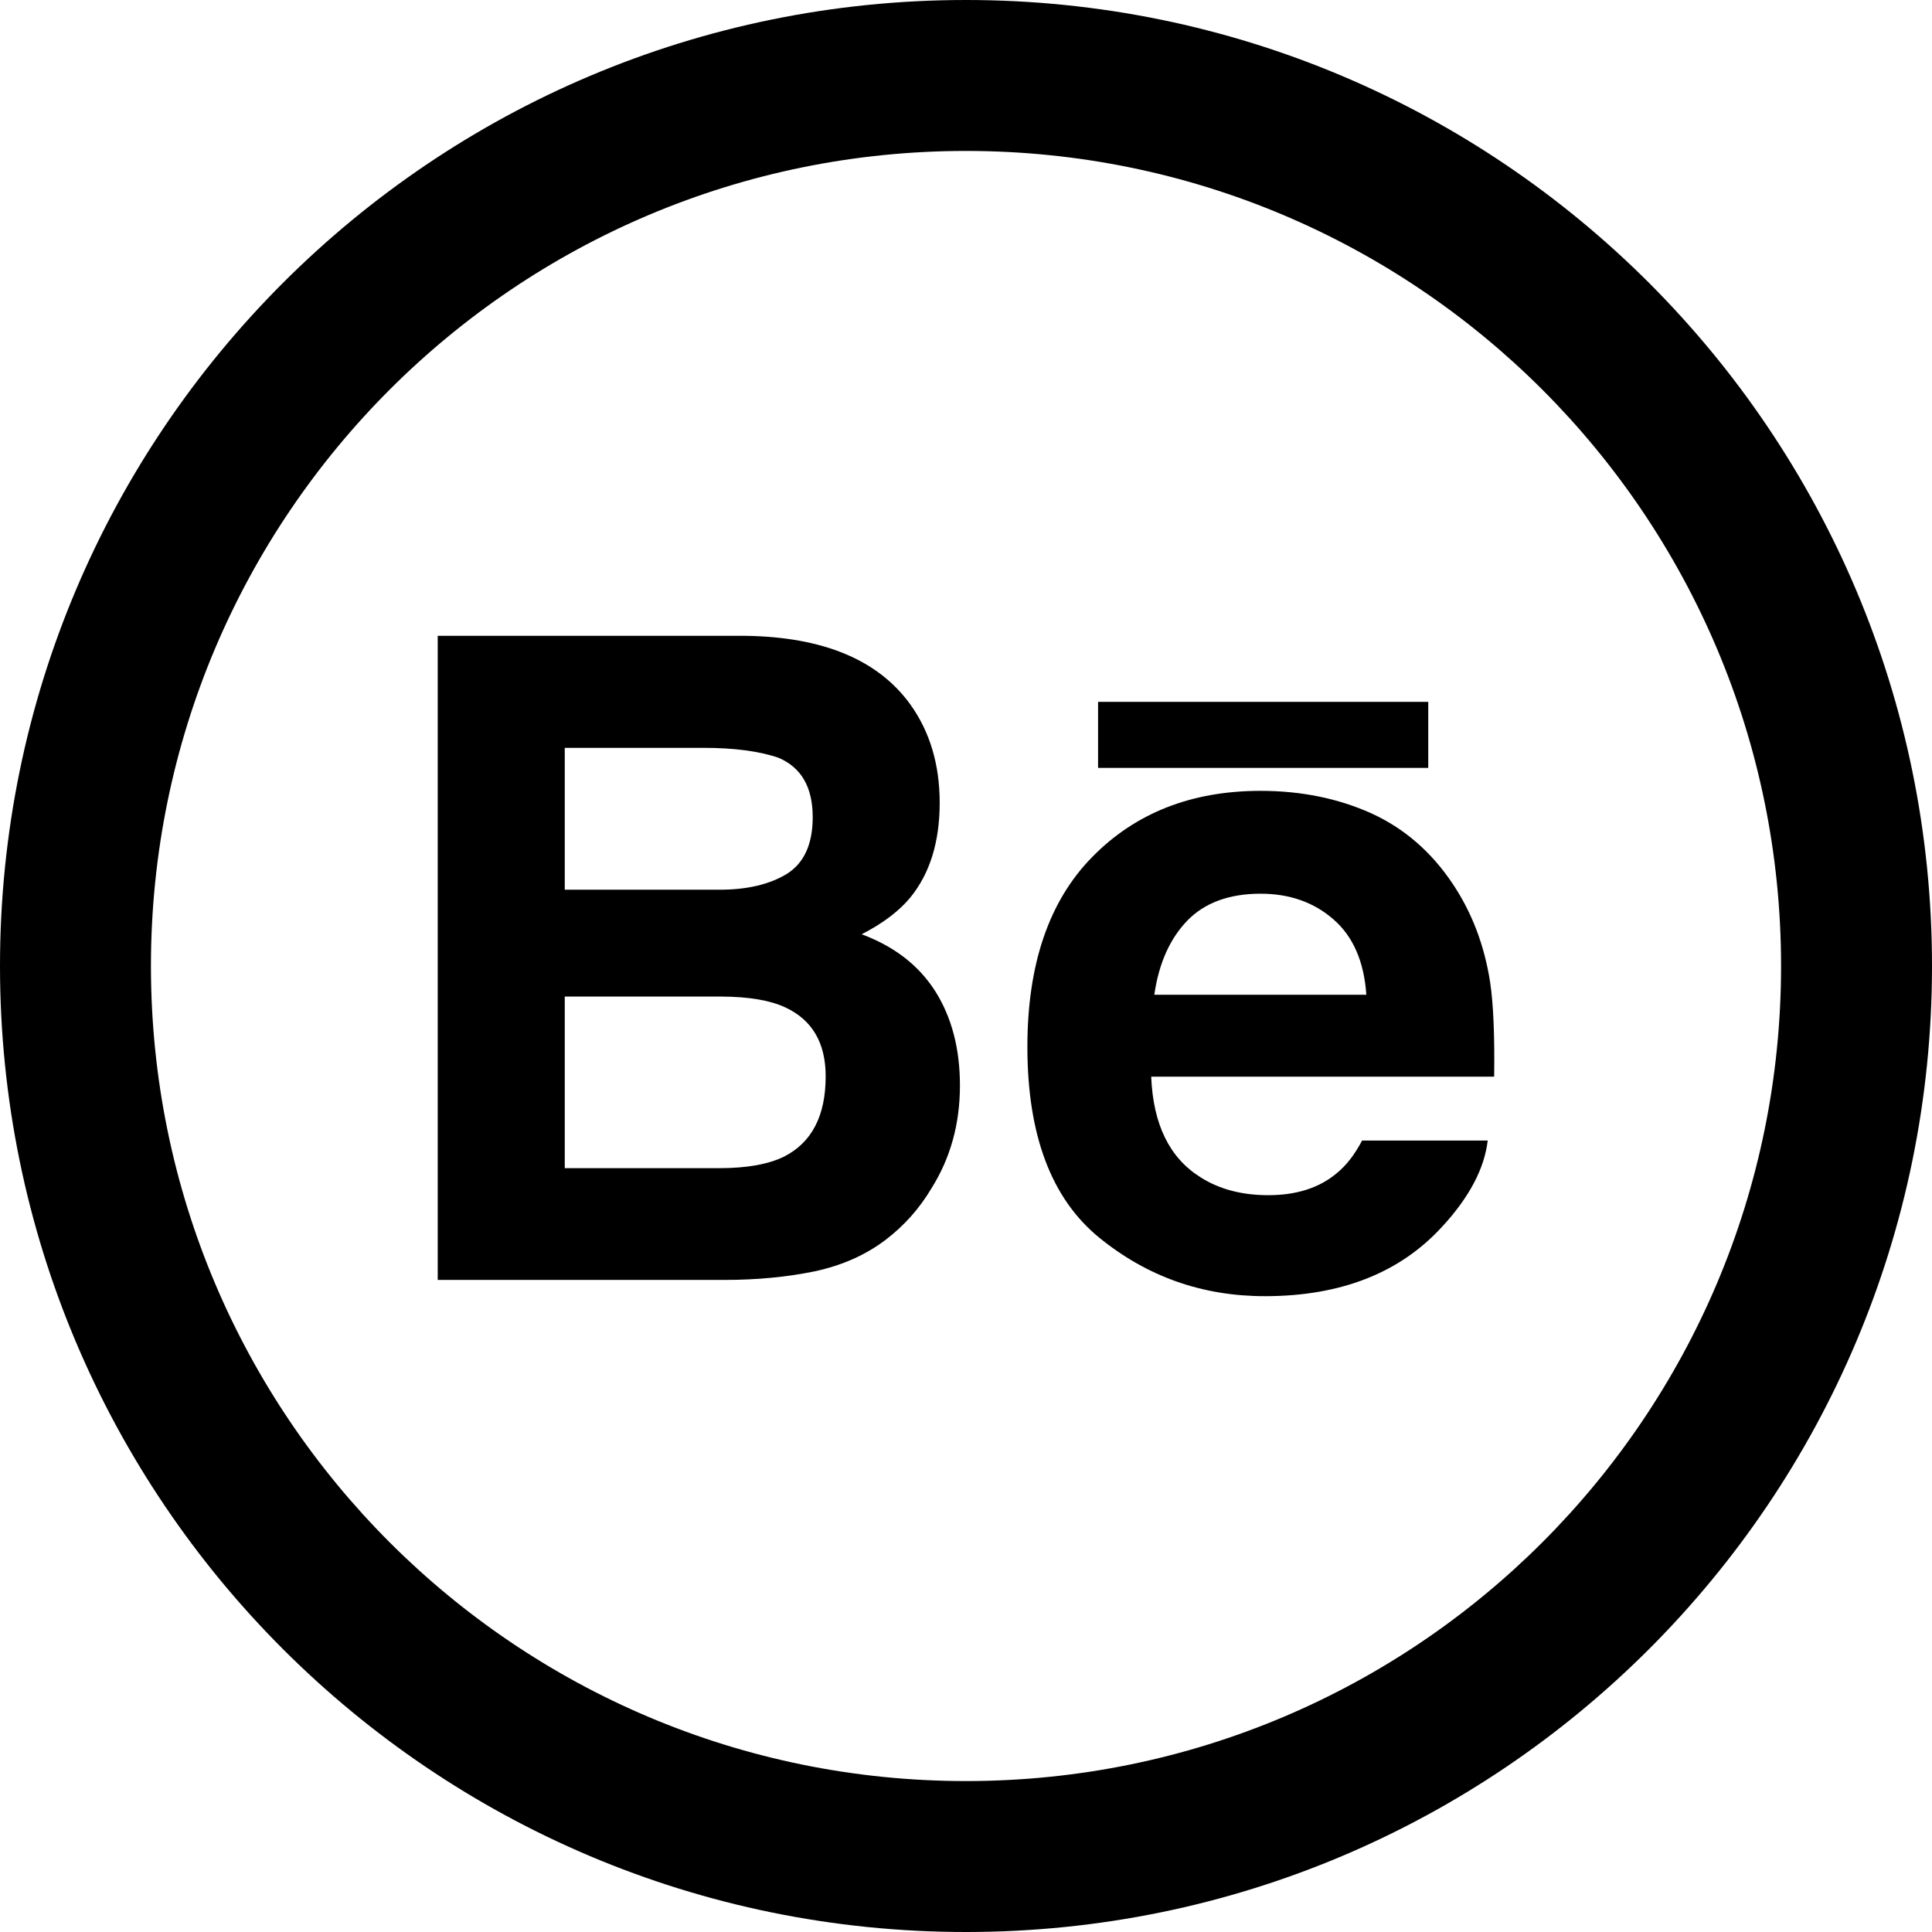 <?xml version="1.0" encoding="utf-8"?>
<!-- Generator: Adobe Illustrator 16.0.0, SVG Export Plug-In . SVG Version: 6.00 Build 0)  -->
<!DOCTYPE svg PUBLIC "-//W3C//DTD SVG 1.1//EN" "http://www.w3.org/Graphics/SVG/1.1/DTD/svg11.dtd">
<svg version="1.1" id="Capa_1" xmlns="http://www.w3.org/2000/svg" xmlns:xlink="http://www.w3.org/1999/xlink" x="0px" y="0px"
	 width="512px" height="512px" viewBox="0 0 512 512" enable-background="new 0 0 512 512" xml:space="preserve">
<g>
	<g>
		<path d="M256,0C114.609,0,0,114.609,0,256c0,141.391,114.609,256,256,256c141.391,0,256-114.609,256-256
			C512,114.609,397.391,0,256,0z M256,472c-119.297,0-216-96.703-216-216S136.703,40,256,40s216,96.703,216,216S375.297,472,256,472
			z"/>
	</g>
</g>
<g>
	<g>
		<path d="M241.269,186.718c5.161,7.212,7.759,15.911,7.759,26.028c0,10.408-2.632,18.816-7.827,25.156
			c-2.939,3.537-7.195,6.785-12.852,9.69c8.596,3.196,15.09,8.185,19.482,15.057c4.375,6.921,6.563,15.227,6.563,25.036
			c0,10.117-2.495,19.175-7.52,27.19c-3.179,5.349-7.144,9.809-11.929,13.5c-5.366,4.153-11.758,6.973-19.055,8.545
			c-7.332,1.504-15.279,2.273-23.84,2.273H116V168.5h81.57C218.129,168.791,232.724,174.857,241.269,186.718z M149.667,198.186
			v37.598h41.016c7.314,0,13.244-1.401,17.858-4.205c4.53-2.854,6.836-7.844,6.836-15.005c0-7.981-3.025-13.176-9.057-15.757
			c-5.195-1.777-11.877-2.631-19.944-2.631H149.667z M149.667,264.101v45.476h40.947c7.315,0,13.022-1.042,17.09-3.026
			c7.417-3.724,11.108-10.833,11.108-21.31c0-8.905-3.589-14.987-10.767-18.303c-3.999-1.846-9.604-2.803-16.851-2.837H149.667z"/>
		<path d="M363.358,215.514c8.716,3.965,15.911,10.169,21.602,18.679c5.075,7.553,8.408,16.236,9.946,26.131
			c0.854,5.775,1.213,14.099,1.06,25.002h-90.884c0.513,12.715,4.888,21.567,13.091,26.678c4.956,3.161,10.957,4.733,17.944,4.733
			c7.434,0,13.484-1.933,18.098-5.794c2.564-2.084,4.785-4.94,6.751-8.683h33.292c-0.873,7.451-4.922,15.091-12.1,22.852
			C370.98,337.33,355.326,343.5,335.211,343.5c-16.594,0-31.223-5.178-43.938-15.535c-12.681-10.373-19.004-27.189-19.004-50.551
			c0-21.841,5.708-38.641,17.192-50.313c11.433-11.655,26.302-17.518,44.59-17.518C344.901,209.583,354.677,211.618,363.358,215.514
			z M314.584,244.037c-4.616,4.836-7.487,11.33-8.683,19.584h56.192c-0.598-8.783-3.504-15.466-8.716-19.978
			c-5.179-4.529-11.621-6.802-19.312-6.802C325.692,236.842,319.182,239.269,314.584,244.037z"/>
	</g>
	<rect x="291" y="186" width="87.5" height="17.5"/>
</g>
</svg>
